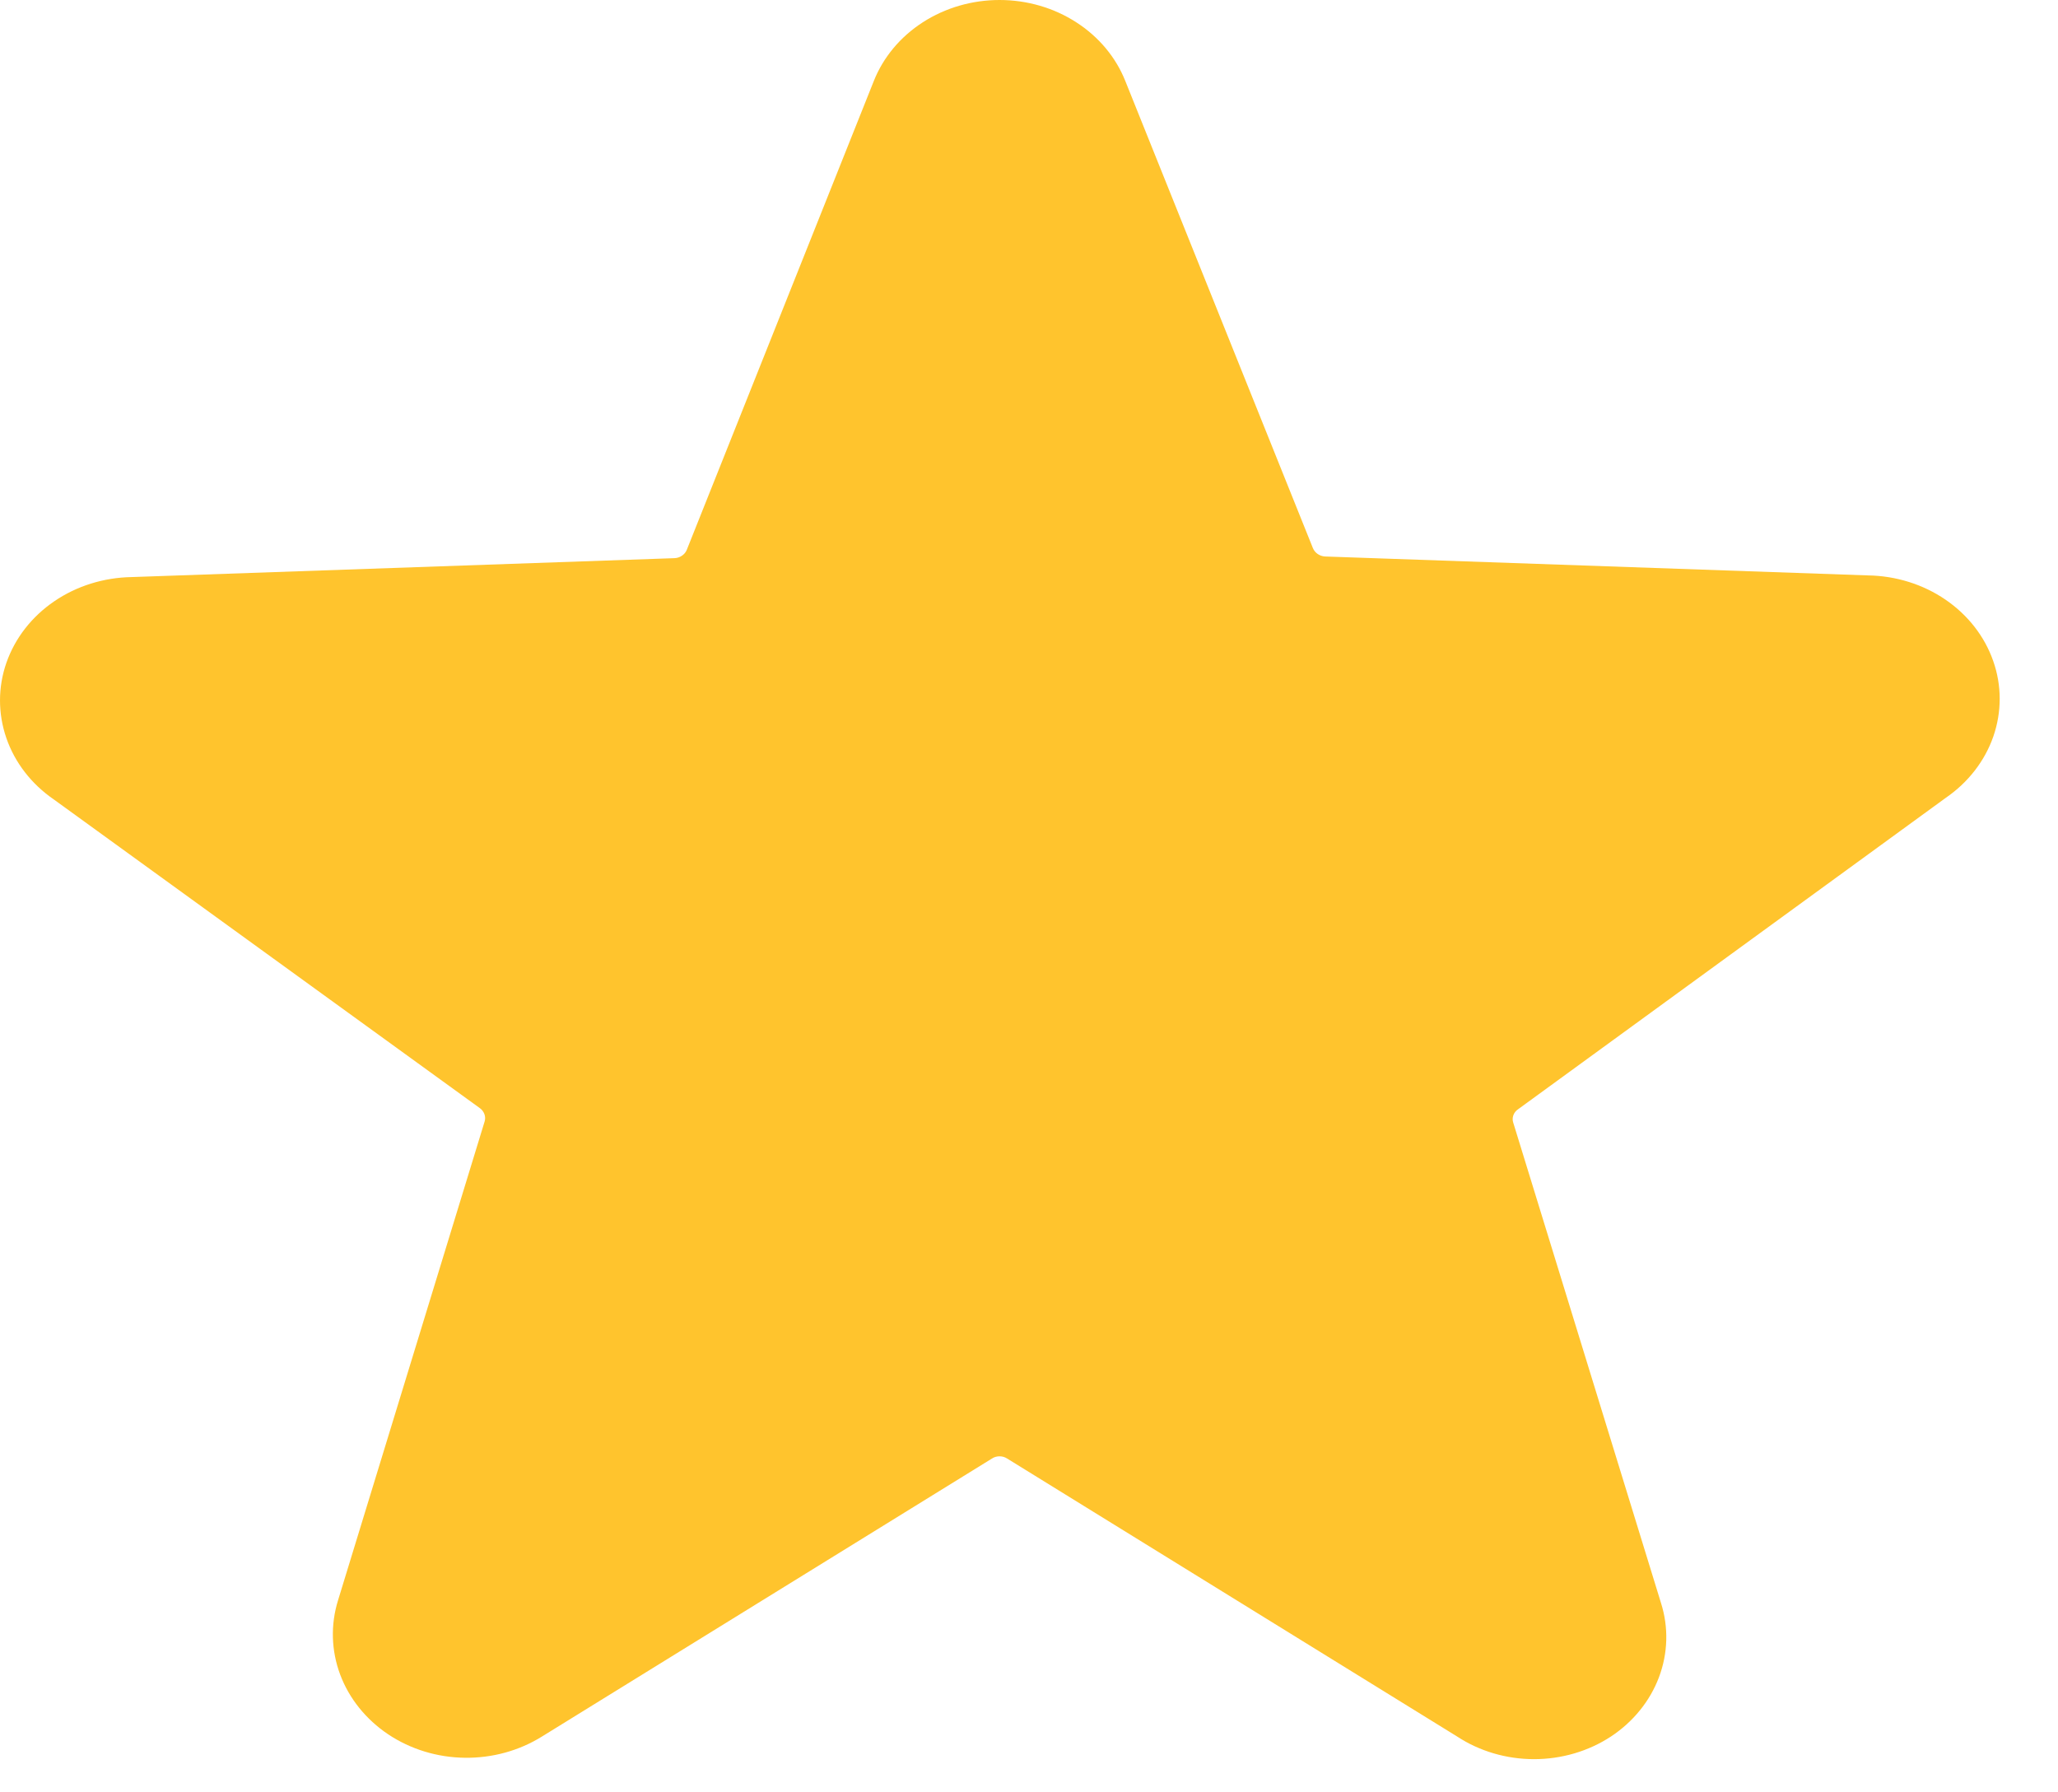<svg width="31" height="27" viewBox="0 0 31 27" fill="none" xmlns="http://www.w3.org/2000/svg">
<path d="M29.309 12.019C29.647 11.787 29.898 11.463 30.026 11.094C30.154 10.724 30.154 10.326 30.024 9.957C29.895 9.587 29.643 9.264 29.305 9.033C28.967 8.802 28.558 8.674 28.137 8.668L19.959 8.383C19.919 8.381 19.88 8.367 19.848 8.345C19.816 8.323 19.791 8.292 19.777 8.258L16.951 1.221C16.809 0.863 16.551 0.554 16.212 0.336C15.873 0.117 15.47 0 15.056 0C14.643 0 14.239 0.117 13.9 0.336C13.562 0.554 13.304 0.863 13.162 1.221L10.345 8.283C10.331 8.318 10.306 8.348 10.274 8.37C10.242 8.393 10.203 8.406 10.163 8.408L1.984 8.693C1.563 8.7 1.155 8.827 0.817 9.058C0.478 9.289 0.227 9.612 0.097 9.982C-0.032 10.351 -0.032 10.749 0.096 11.119C0.224 11.489 0.474 11.812 0.812 12.044L7.228 16.693C7.26 16.716 7.284 16.748 7.297 16.784C7.31 16.819 7.311 16.858 7.3 16.894L5.092 24.107C4.978 24.474 4.989 24.865 5.124 25.226C5.259 25.587 5.512 25.901 5.847 26.126C6.183 26.35 6.585 26.474 7 26.479C7.414 26.485 7.821 26.373 8.164 26.159L14.943 21.971C14.976 21.949 15.016 21.938 15.056 21.938C15.097 21.938 15.136 21.949 15.17 21.971L21.949 26.159C22.287 26.381 22.692 26.5 23.108 26.5C23.523 26.5 23.928 26.381 24.266 26.159C24.602 25.937 24.855 25.624 24.99 25.264C25.125 24.904 25.136 24.514 25.02 24.148L22.794 16.911C22.782 16.875 22.783 16.836 22.796 16.8C22.809 16.764 22.834 16.732 22.867 16.71L29.309 12.019Z" fill="#FFC42D"/>
</svg>
